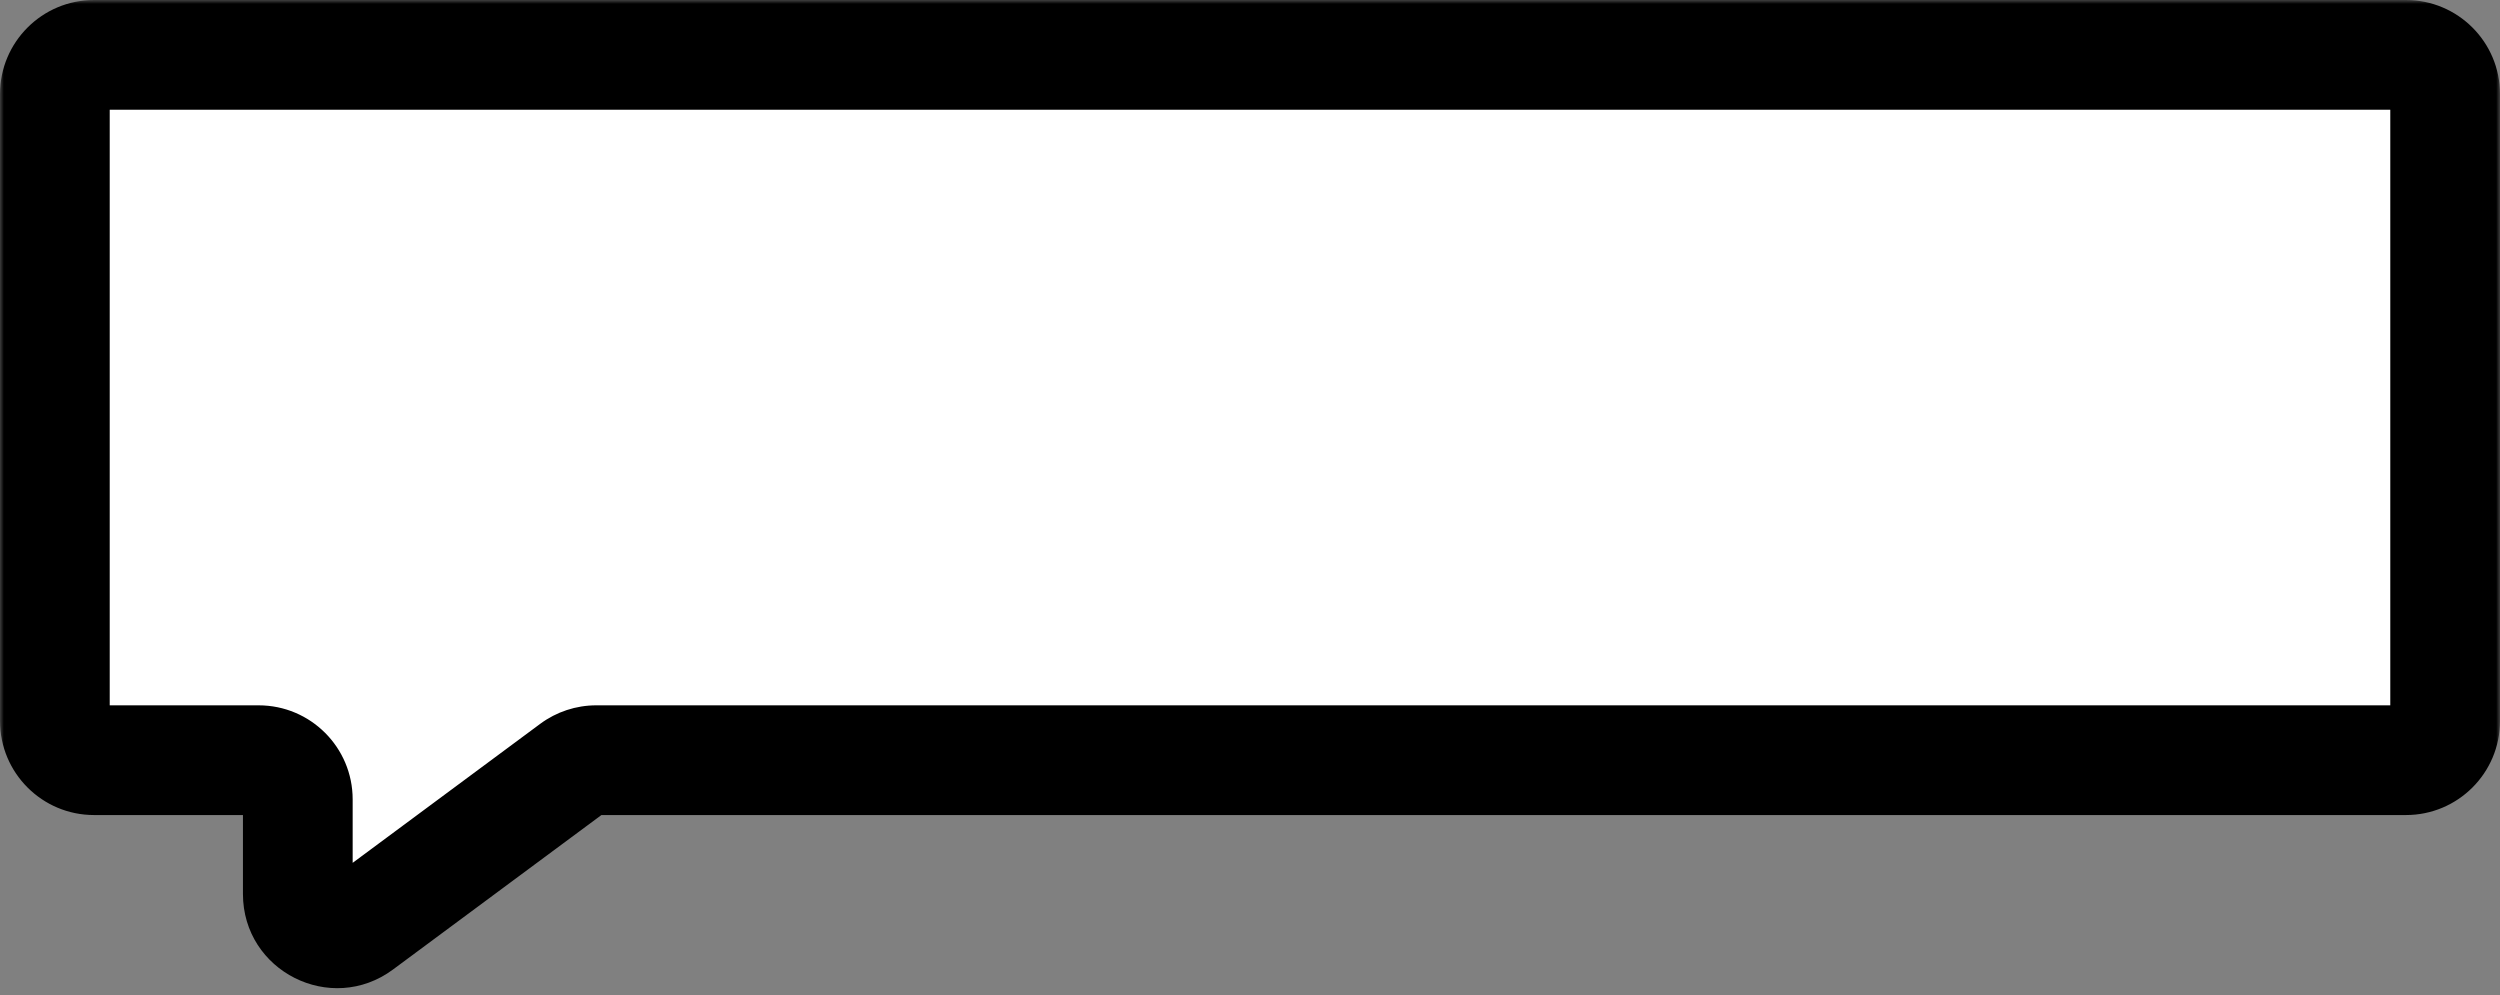 <svg width="319" height="127" viewBox="0 0 319 127" fill="none" xmlns="http://www.w3.org/2000/svg">
<rect x="0" y="0" width="319" height="127" fill="#808080" stroke="none"/>
<mask id="path-1-outside-1" maskUnits="userSpaceOnUse" x="0" y="0" width="319" height="127" fill="black">
<rect fill="white" width="319" height="127"/>
<path fill-rule="evenodd" clip-rule="evenodd" d="M312 12C312 9.239 309.761 7 307 7H12C9.239 7 7 9.239 7 12V92C7 94.761 9.239 97 12 97H33C35.761 97 38 99.239 38 102V114.07C38 118.178 42.678 120.533 45.977 118.087L73.102 97.983C73.964 97.345 75.007 97 76.079 97H307C309.761 97 312 94.761 312 92V12Z"/>
</mask>
<path fill-rule="evenodd" clip-rule="evenodd" d="M312 12C312 9.239 309.761 7 307 7H12C9.239 7 7 9.239 7 12V92C7 94.761 9.239 97 12 97H33C35.761 97 38 99.239 38 102V114.07C38 118.178 42.678 120.533 45.977 118.087L73.102 97.983C73.964 97.345 75.007 97 76.079 97H307C309.761 97 312 94.761 312 92V12Z" fill="white"/>
<path d="M73.102 97.983L68.934 92.359L73.102 97.983ZM45.977 118.087L41.809 112.464L45.977 118.087ZM12 14H307V0H12V14ZM14 92V12H0V92H14ZM33 90H12V104H33V90ZM45 114.07V102H31V114.07H45ZM68.934 92.359L41.809 112.464L50.145 123.711L77.27 103.607L68.934 92.359ZM307 90H76.079V104H307V90ZM305 12V92H319V12H305ZM307 104C313.627 104 319 98.627 319 92H305C305 90.895 305.895 90 307 90V104ZM77.27 103.607C76.926 103.862 76.508 104 76.079 104V90C73.506 90 71.001 90.827 68.934 92.359L77.27 103.607ZM31 114.07C31 123.928 42.226 129.581 50.145 123.711L41.809 112.464C43.129 111.485 45 112.428 45 114.07H31ZM33 104C31.895 104 31 103.105 31 102H45C45 95.373 39.627 90 33 90V104ZM0 92C0 98.627 5.373 104 12 104V90C13.105 90 14 90.895 14 92H0ZM307 14C305.895 14 305 13.105 305 12H319C319 5.373 313.627 0 307 0V14ZM12 0C5.373 0 0 5.373 0 12H14C14 13.105 13.105 14 12 14V0Z" fill="black" mask="url(#path-1-outside-1)"/>
</svg>